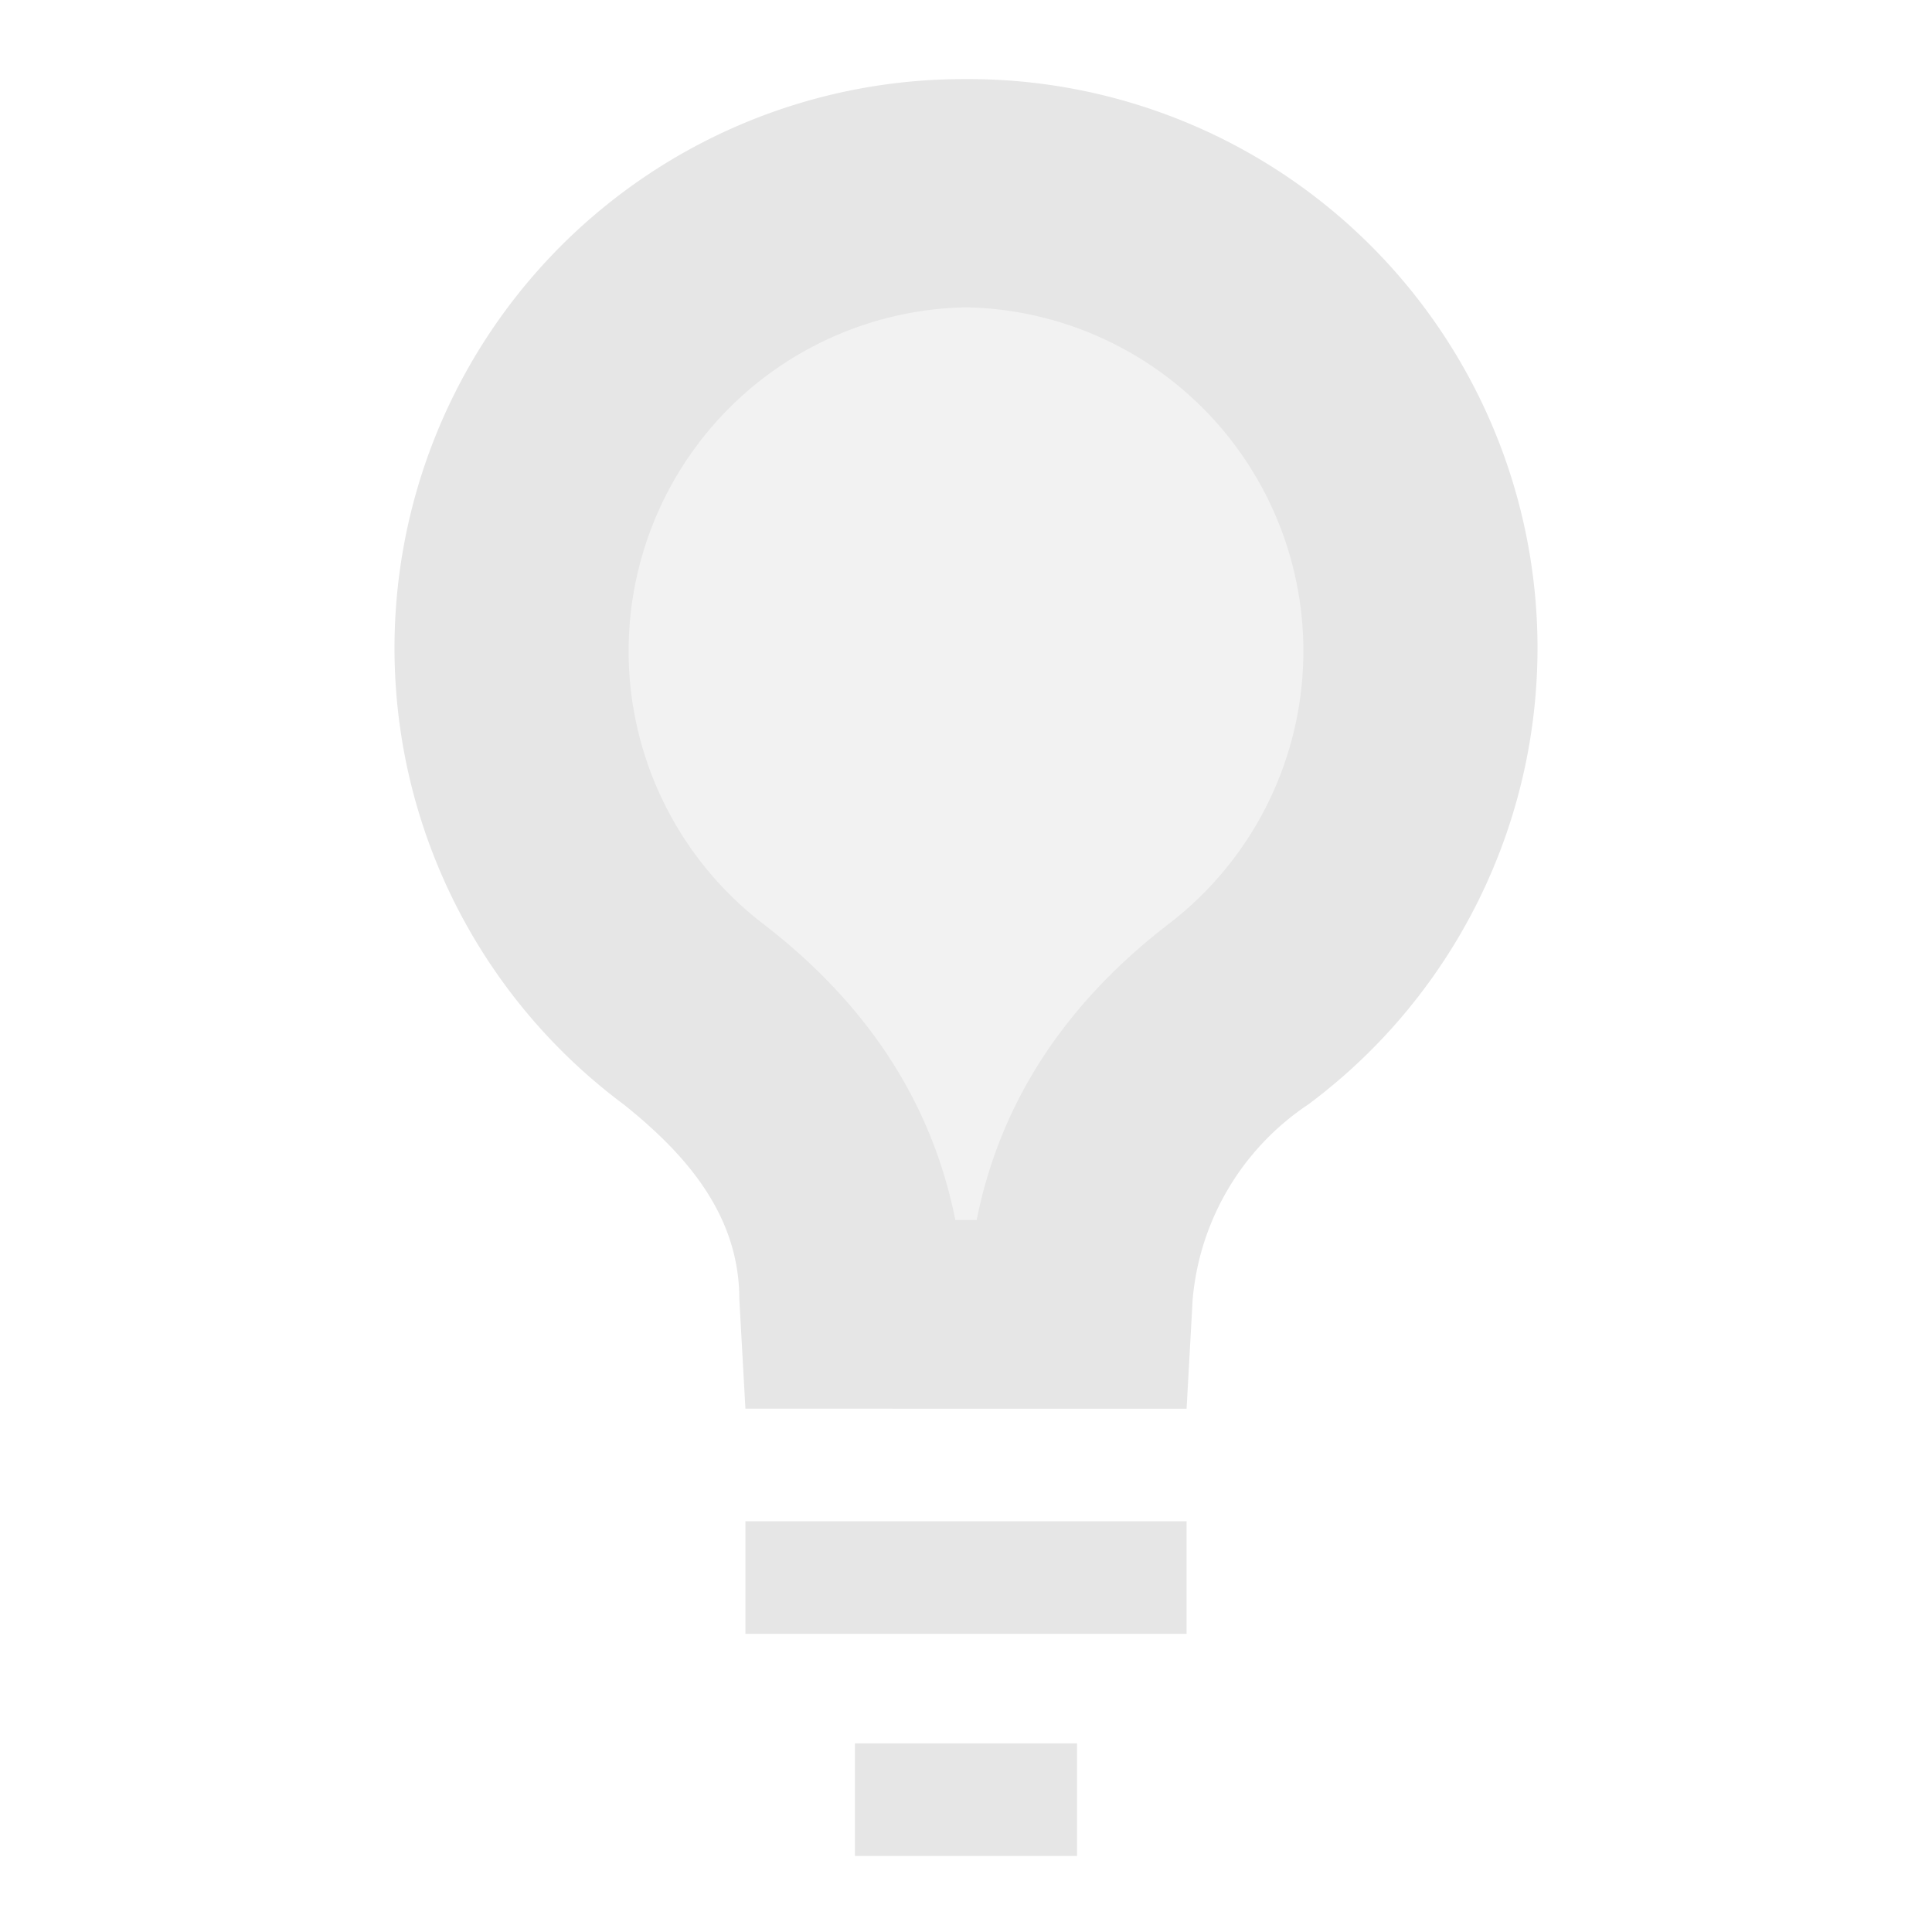 <svg xmlns="http://www.w3.org/2000/svg" width="24" height="24" viewBox="0 0 6.35 6.35"><defs><linearGradient id="b"><stop offset="0" stop-color="#0a0000"/><stop offset="1" stop-color="#020000" stop-opacity="0"/></linearGradient><linearGradient id="a"><stop offset="0" stop-color="#a02c2c"/><stop offset="1" stop-color="#d35f5f"/></linearGradient></defs><path d="M3.18.75a1.32 1.32 0 0 1 .8 2.38c-.5.37-.7.8-.76 1.14h-.09a1.86 1.86 0 0 0-.75-1.14 1.32 1.32 0 0 1 .8-2.38z" opacity=".5" fill="#e6e6e6" stroke-width=".43"/><path d="M3.17.26a1.87 1.87 0 0 0-1.12 3.37c.2.16.38.36.38.64l.02.36H3.9l.02-.36a.86.86 0 0 1 .38-.64A1.87 1.87 0 0 0 3.17.26zm0 .75a1.13 1.13 0 0 1 .68 2.02c-.42.32-.58.68-.64.98h-.07c-.06-.3-.22-.66-.64-.98a1.13 1.13 0 0 1 .68-2.02zM2.45 5v.37H3.9v-.37H2.45zm.36.73v.37h.73v-.37H2.8z" fill="#e6e6e6" stroke-width="1.37"/></svg>
